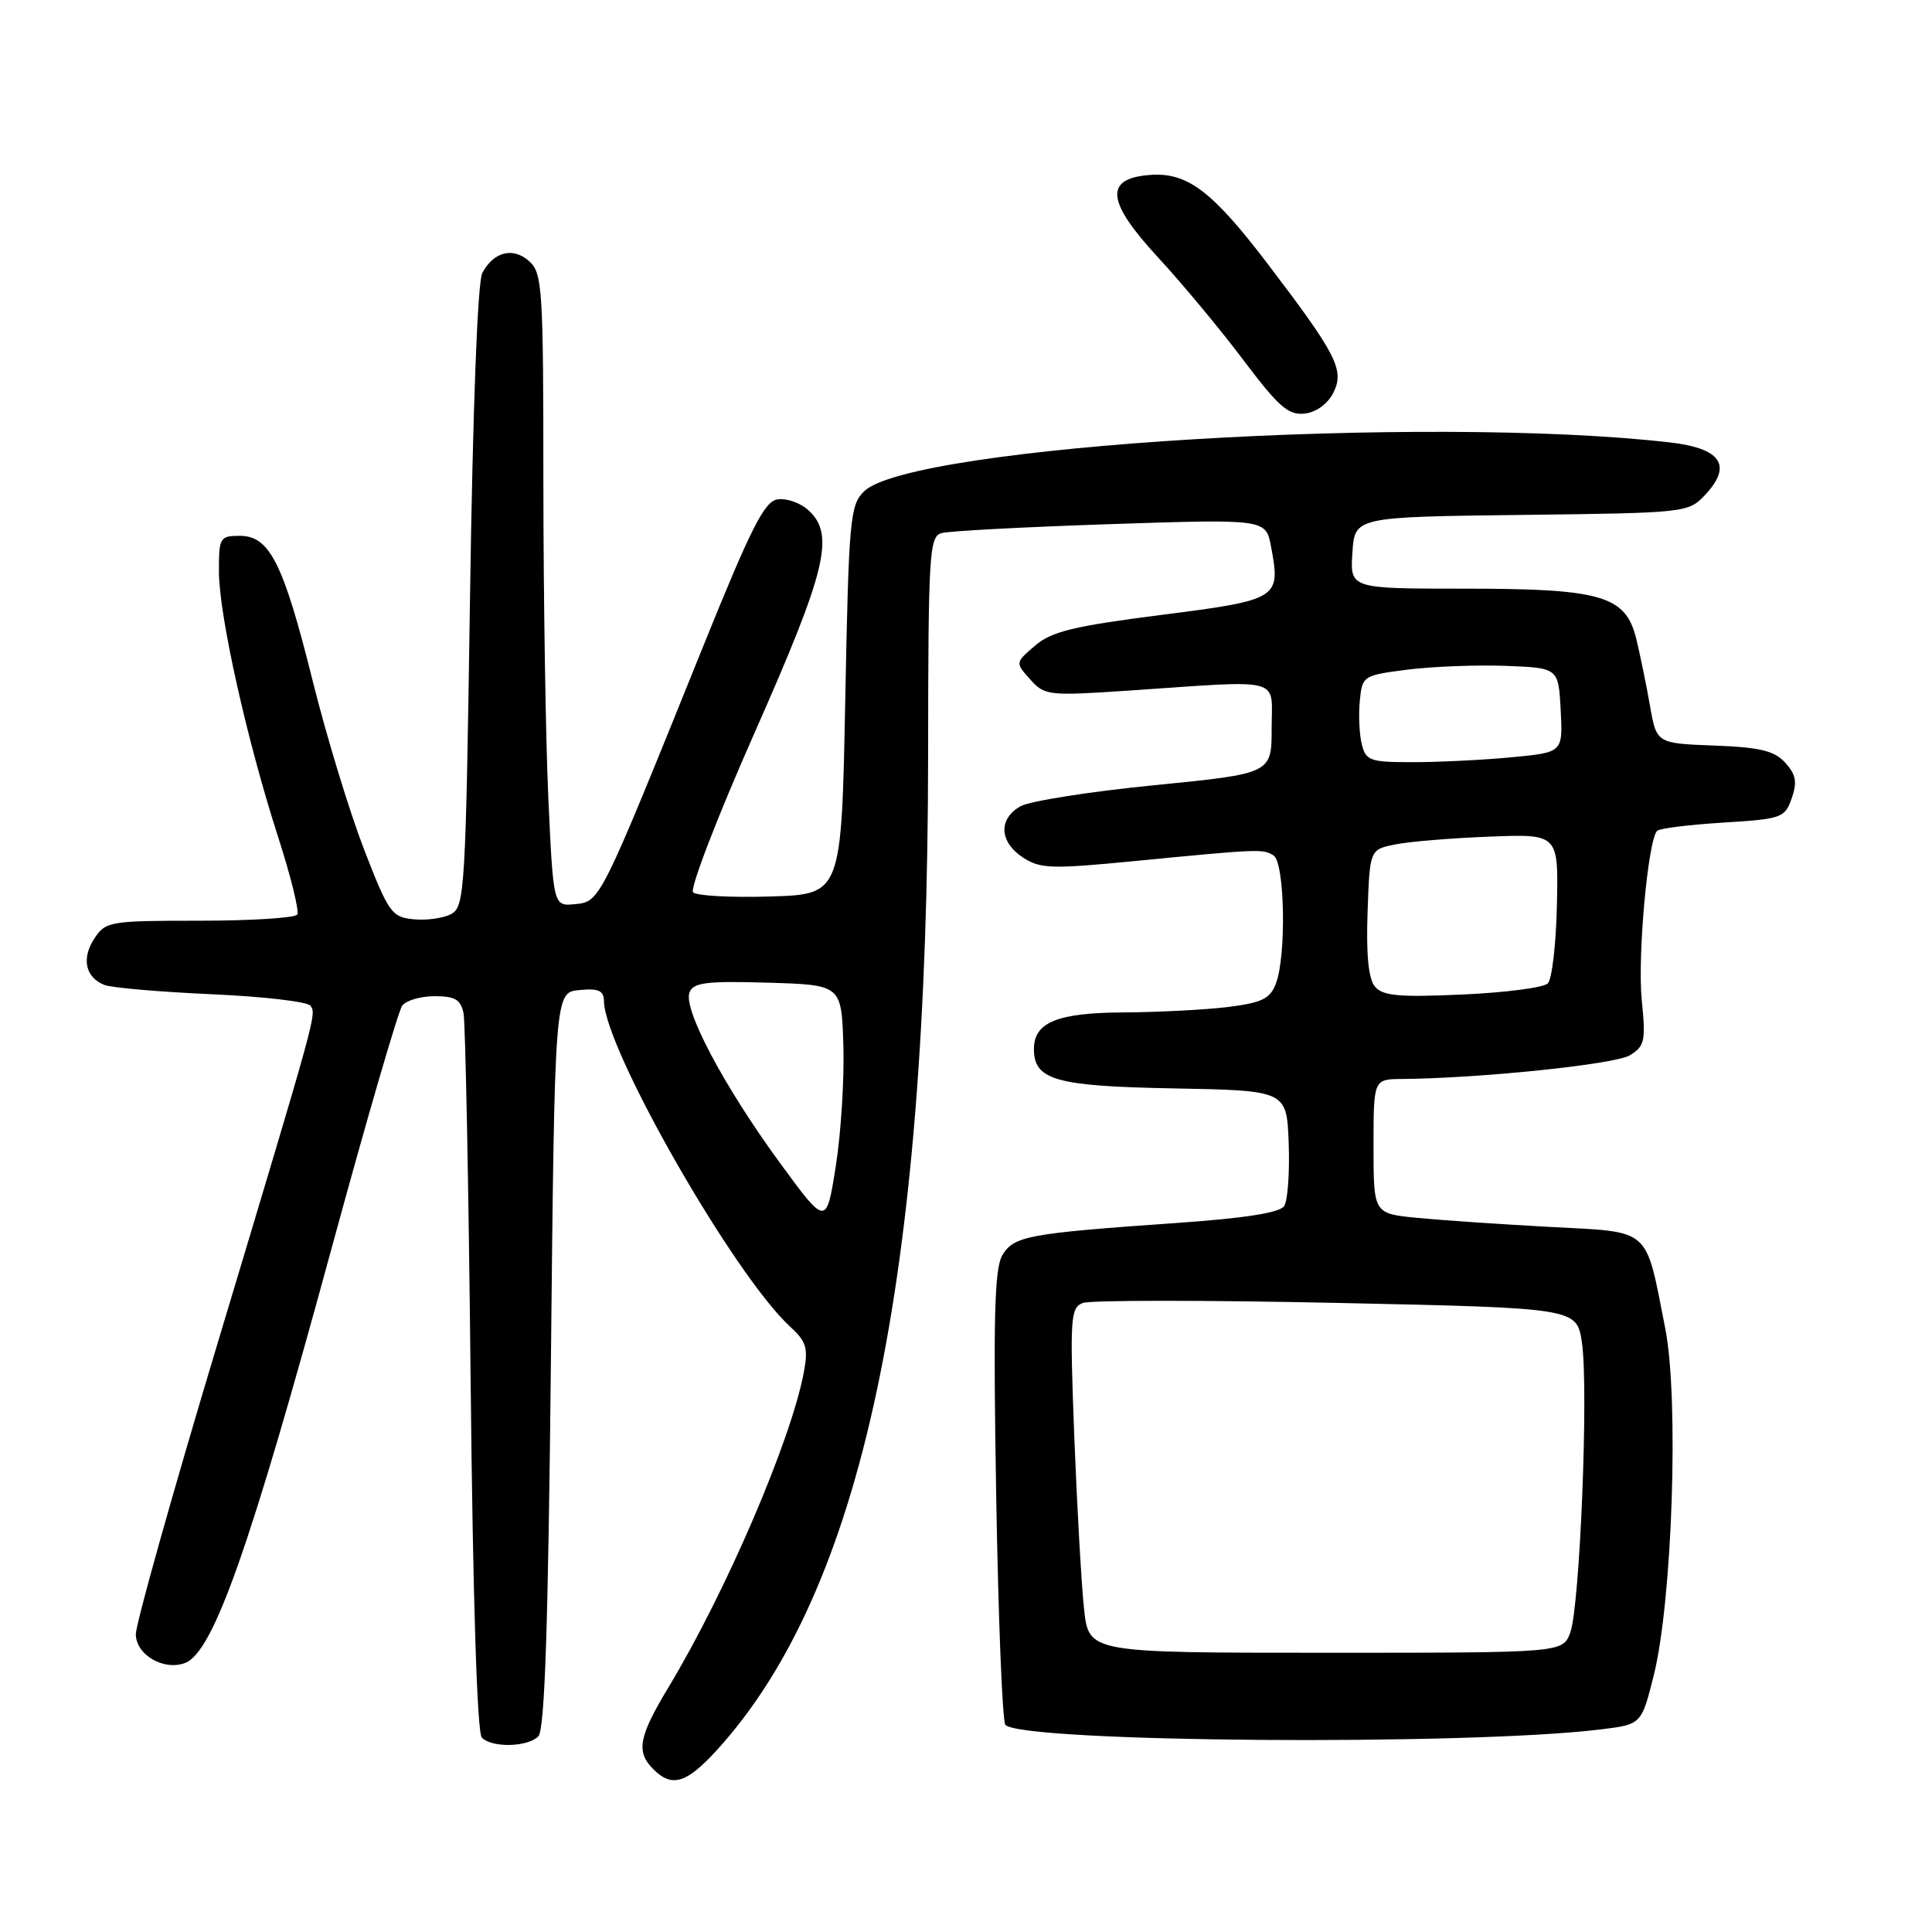 <?xml version="1.0" encoding="UTF-8" standalone="no"?>
<!DOCTYPE svg PUBLIC "-//W3C//DTD SVG 1.1//EN" "http://www.w3.org/Graphics/SVG/1.1/DTD/svg11.dtd" >
<svg xmlns="http://www.w3.org/2000/svg" xmlns:xlink="http://www.w3.org/1999/xlink" version="1.1" viewBox="0 0 256 256">
 <g >
 <path fill="currentColor"
d=" M 94.94 231.95 C 114.25 210.82 122.95 169.85 122.98 99.82 C 123.00 73.37 123.14 71.10 124.75 70.64 C 125.71 70.36 135.78 69.83 147.12 69.45 C 167.73 68.77 167.73 68.77 168.42 72.43 C 169.72 79.33 169.46 79.49 153.88 81.48 C 142.28 82.96 139.32 83.68 137.15 85.55 C 134.52 87.81 134.52 87.81 136.51 90.03 C 138.42 92.17 138.93 92.22 149.50 91.51 C 170.35 90.10 168.50 89.61 168.50 96.50 C 168.50 102.50 168.50 102.50 153.00 104.04 C 144.47 104.88 136.49 106.14 135.25 106.82 C 132.26 108.48 132.40 111.56 135.54 113.62 C 137.83 115.12 139.32 115.17 150.29 114.10 C 166.94 112.48 167.33 112.47 168.75 113.35 C 170.24 114.27 170.47 126.62 169.07 130.31 C 168.30 132.34 167.24 132.86 162.74 133.43 C 159.76 133.80 153.54 134.12 148.92 134.15 C 140.11 134.19 137.00 135.46 137.00 139.00 C 137.00 143.12 139.87 143.93 155.55 144.22 C 170.50 144.50 170.50 144.50 170.76 151.50 C 170.90 155.35 170.63 159.09 170.16 159.81 C 169.59 160.69 164.96 161.42 155.91 162.05 C 136.22 163.43 134.37 163.77 132.83 166.30 C 131.77 168.05 131.60 174.52 132.00 198.17 C 132.28 214.49 132.82 228.16 133.22 228.56 C 135.55 230.88 194.32 231.33 212.07 229.16 C 217.50 228.50 217.50 228.50 219.13 222.00 C 221.60 212.09 222.49 185.33 220.65 176.00 C 217.97 162.45 218.95 163.30 205.31 162.57 C 198.82 162.22 190.91 161.68 187.75 161.37 C 182.00 160.80 182.00 160.80 182.00 151.90 C 182.00 143.00 182.00 143.00 185.75 142.97 C 196.07 142.89 213.99 141.03 215.95 139.84 C 217.94 138.62 218.09 137.95 217.54 132.50 C 216.96 126.74 218.36 111.31 219.58 110.09 C 219.90 109.76 223.83 109.28 228.31 109.00 C 236.09 108.52 236.50 108.38 237.41 105.78 C 238.16 103.64 237.98 102.64 236.56 101.07 C 235.12 99.48 233.24 99.02 227.13 98.79 C 219.50 98.50 219.50 98.50 218.63 93.50 C 218.15 90.75 217.33 86.78 216.82 84.67 C 215.41 78.92 212.28 78.00 193.98 78.00 C 178.89 78.00 178.89 78.00 179.20 73.25 C 179.50 68.50 179.50 68.50 201.59 68.23 C 223.45 67.97 223.71 67.94 225.94 65.57 C 229.60 61.66 228.07 59.40 221.23 58.62 C 188.99 54.92 120.69 59.07 114.50 65.10 C 112.63 66.93 112.47 68.73 112.00 92.78 C 111.50 118.50 111.50 118.50 102.09 118.79 C 96.91 118.95 92.30 118.70 91.84 118.24 C 91.38 117.78 95.05 108.24 100.00 97.06 C 109.56 75.45 110.67 70.82 107.08 67.57 C 106.03 66.62 104.20 65.99 103.03 66.17 C 101.27 66.44 99.51 69.94 93.03 86.00 C 79.45 119.64 79.54 119.46 76.22 119.80 C 73.32 120.10 73.32 120.10 72.66 105.80 C 72.30 97.94 72.01 79.08 72.00 63.90 C 72.00 38.30 71.87 36.19 70.14 34.63 C 68.01 32.70 65.43 33.33 63.91 36.16 C 63.28 37.34 62.65 54.04 62.28 79.09 C 61.71 117.92 61.58 120.15 59.79 121.11 C 58.76 121.67 56.51 121.98 54.81 121.81 C 51.89 121.52 51.49 120.95 48.22 112.50 C 46.31 107.55 43.26 97.56 41.45 90.29 C 37.55 74.62 35.73 71.00 31.78 71.00 C 29.13 71.00 29.00 71.22 29.01 75.75 C 29.02 81.53 32.73 98.15 36.86 110.93 C 38.53 116.11 39.67 120.72 39.39 121.18 C 39.11 121.63 33.29 122.00 26.46 122.00 C 14.52 122.00 13.99 122.09 12.50 124.36 C 10.77 127.00 11.31 129.51 13.83 130.51 C 14.75 130.88 21.12 131.43 28.00 131.74 C 34.88 132.04 40.79 132.73 41.14 133.27 C 41.92 134.48 42.14 133.70 28.90 177.76 C 22.90 197.71 18.00 215.16 18.00 216.54 C 18.00 219.27 21.71 221.43 24.53 220.35 C 28.27 218.92 33.11 205.17 44.05 165.00 C 48.62 148.22 52.78 133.94 53.30 133.25 C 53.82 132.56 55.76 132.00 57.60 132.00 C 60.28 132.00 61.05 132.45 61.42 134.25 C 61.67 135.49 62.10 157.37 62.36 182.87 C 62.66 211.93 63.22 229.62 63.85 230.25 C 65.22 231.62 69.89 231.51 71.33 230.08 C 72.18 229.22 72.64 215.58 73.00 180.20 C 73.50 131.50 73.50 131.50 76.75 131.19 C 79.33 130.94 80.01 131.25 80.03 132.69 C 80.16 139.07 97.29 169.00 104.70 175.79 C 106.84 177.75 107.11 178.62 106.52 181.79 C 104.84 190.81 96.21 210.92 88.58 223.57 C 84.62 230.15 84.25 232.11 86.57 234.43 C 89.03 236.89 90.94 236.32 94.94 231.95 Z  M 176.69 52.01 C 178.17 49.03 177.12 46.98 168.01 35.01 C 160.56 25.23 157.29 22.77 152.26 23.19 C 146.27 23.68 146.63 26.75 153.53 34.20 C 156.65 37.58 161.71 43.66 164.76 47.72 C 169.44 53.93 170.73 55.05 172.89 54.80 C 174.43 54.62 175.94 53.51 176.69 52.01 Z  M 143.65 213.25 C 143.30 210.09 142.72 199.81 142.35 190.42 C 141.75 174.60 141.83 173.28 143.48 172.65 C 144.46 172.27 159.58 172.27 177.09 172.64 C 208.93 173.32 208.93 173.32 209.61 177.89 C 210.52 183.92 209.34 212.97 208.06 216.35 C 207.05 219.00 207.05 219.00 175.66 219.00 C 144.28 219.00 144.28 219.00 143.65 213.25 Z  M 103.28 154.00 C 95.92 143.93 90.51 133.72 91.36 131.51 C 91.87 130.19 93.57 129.97 101.73 130.21 C 111.50 130.50 111.50 130.50 111.75 138.50 C 111.89 142.90 111.44 150.10 110.75 154.50 C 109.49 162.49 109.49 162.49 103.28 154.00 Z  M 182.18 130.72 C 181.33 129.69 181.01 126.50 181.21 120.89 C 181.50 112.58 181.50 112.58 184.84 111.90 C 186.68 111.52 192.31 111.05 197.34 110.86 C 206.50 110.50 206.50 110.50 206.30 119.90 C 206.19 125.07 205.65 129.75 205.09 130.31 C 204.53 130.87 199.43 131.53 193.76 131.78 C 185.34 132.16 183.21 131.96 182.18 130.72 Z  M 180.45 98.64 C 180.12 97.34 180.00 94.75 180.18 92.89 C 180.50 89.55 180.59 89.49 186.50 88.73 C 189.80 88.31 195.65 88.09 199.50 88.23 C 206.50 88.50 206.50 88.50 206.80 94.10 C 207.09 99.70 207.09 99.70 200.30 100.34 C 196.56 100.70 190.70 100.99 187.27 100.99 C 181.55 101.00 180.99 100.81 180.45 98.64 Z "/>
</g>
</svg>